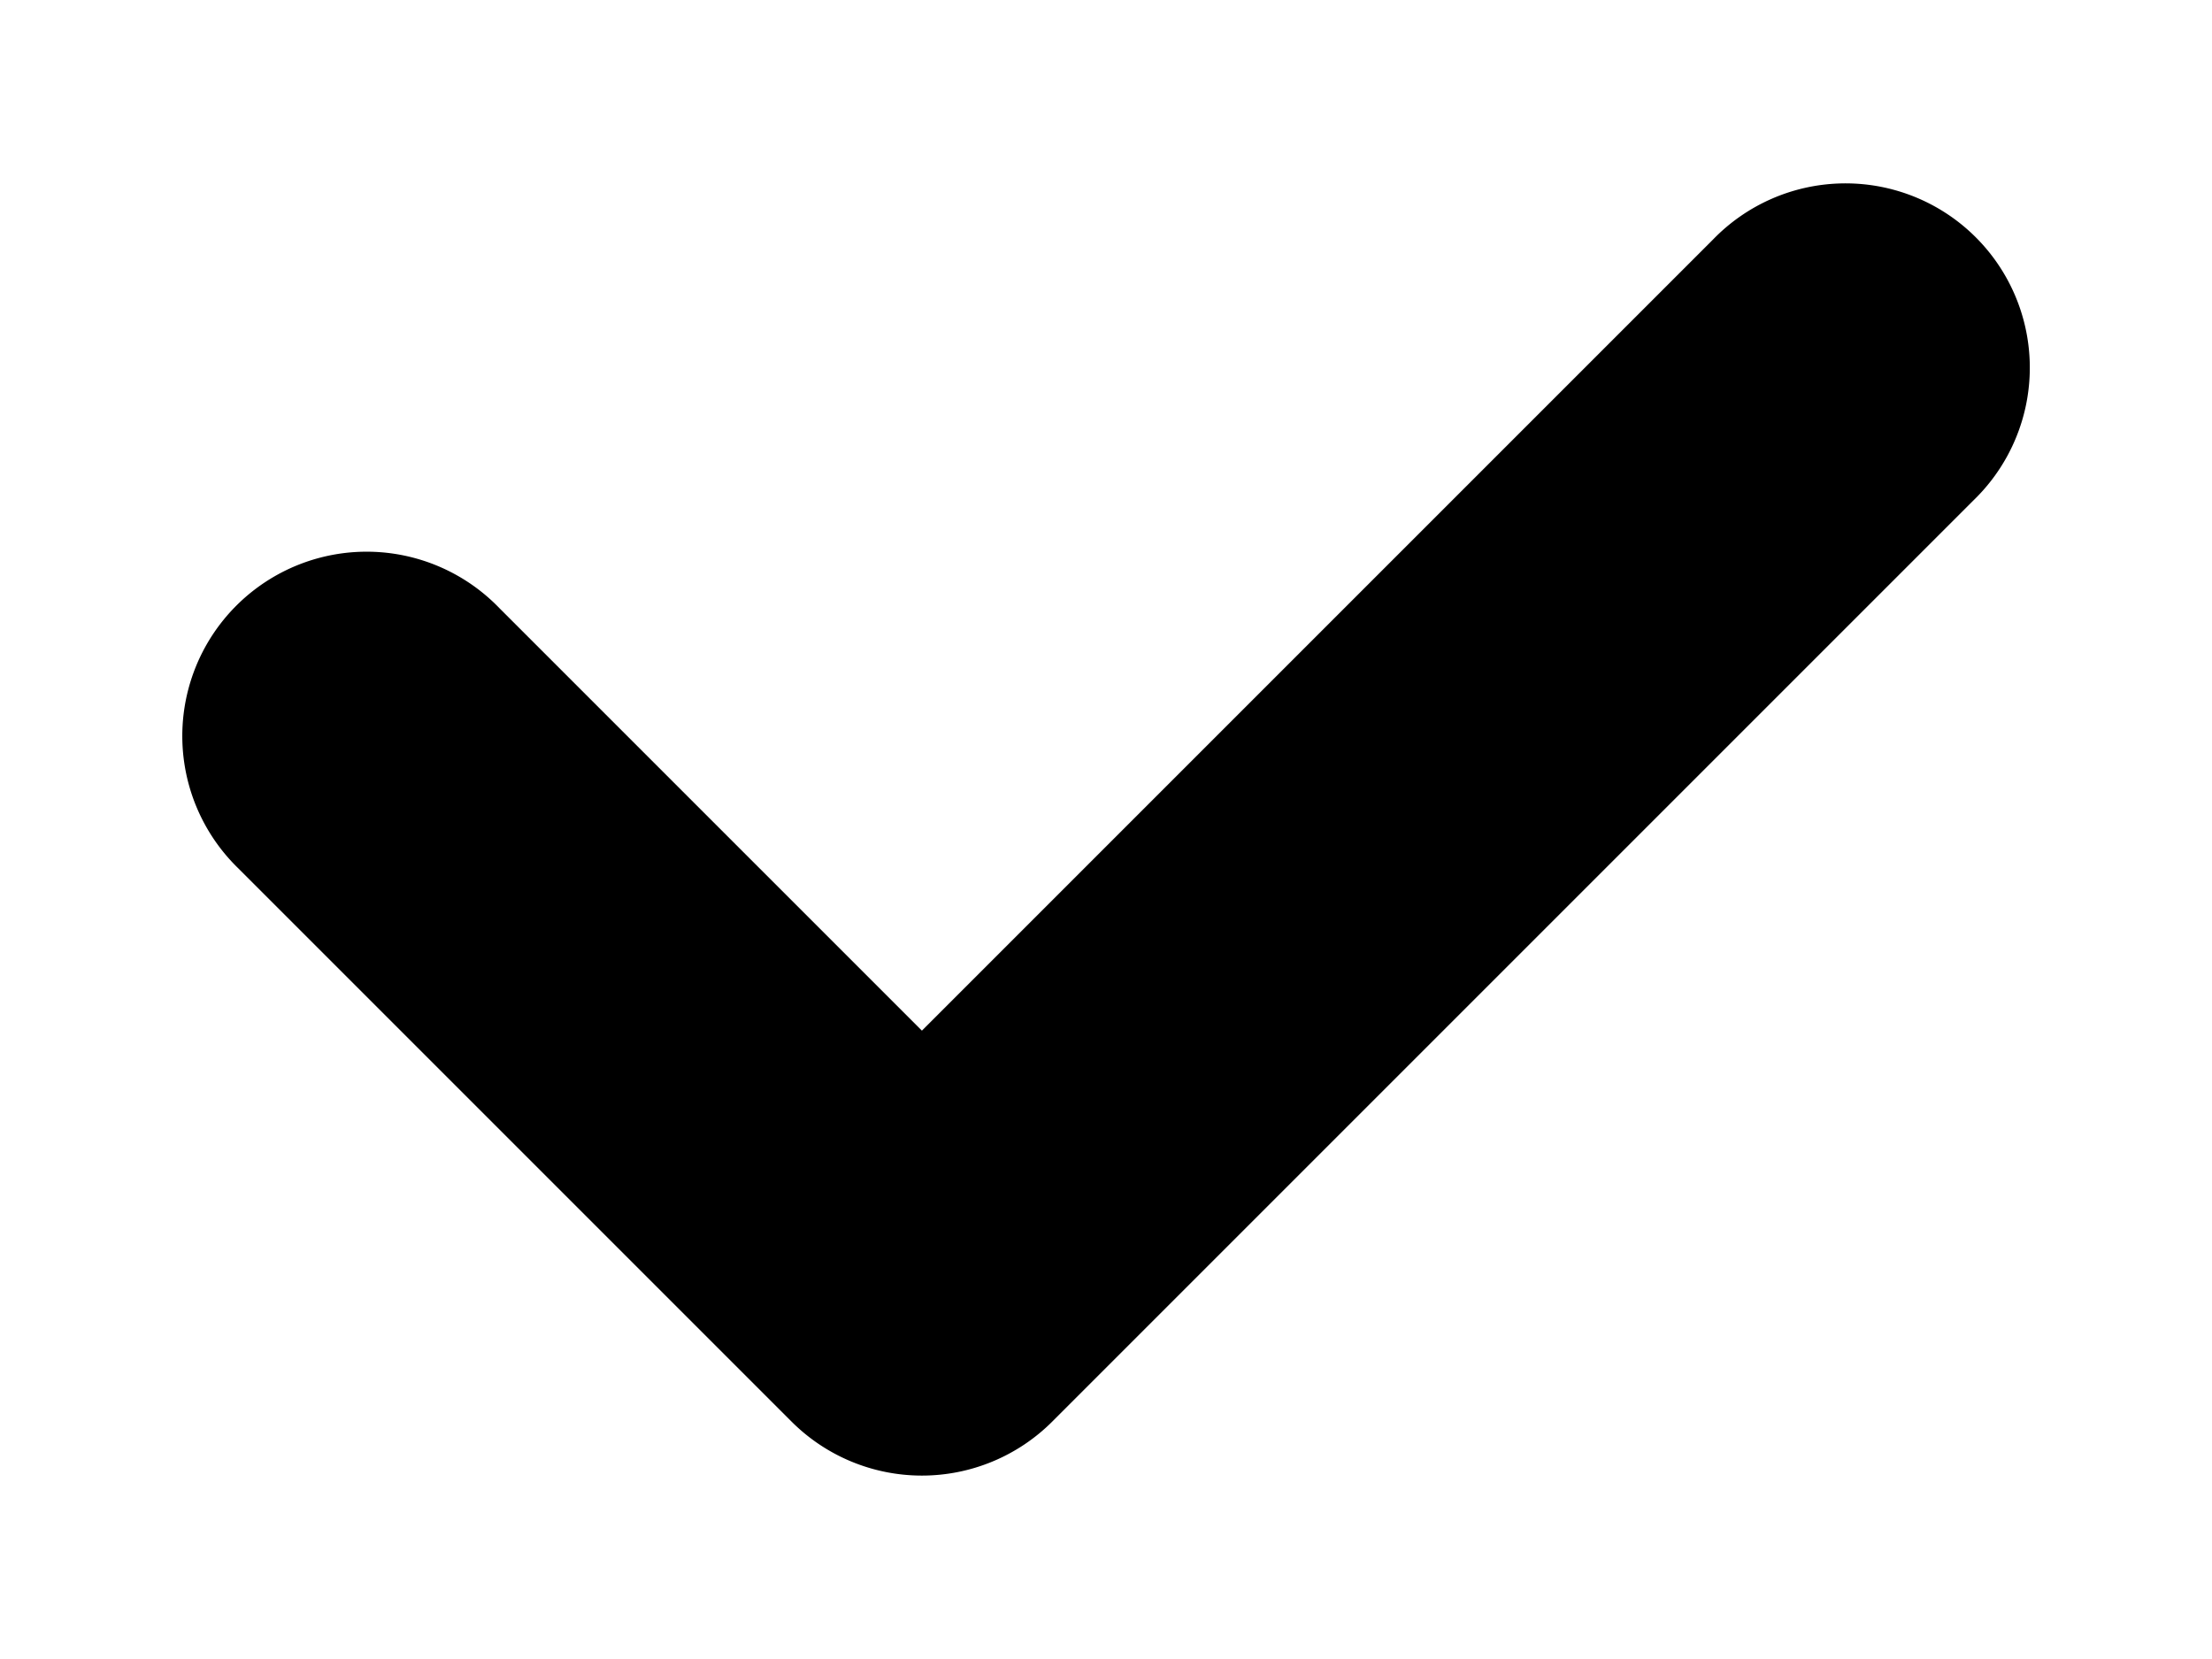 <svg xmlns="http://www.w3.org/2000/svg" xmlns:ns1="http://sodipodi.sourceforge.net/DTD/sodipodi-0.dtd" xmlns:ns2="http://www.inkscape.org/namespaces/inkscape" viewBox="0 0 1200 900"><ns1:namedview pagecolor="#303030" showgrid="true"><ns2:grid id="grid5" units="px" spacingx="100" spacingy="100" color="#4772b3" opacity="0.2" visible="true" /></ns1:namedview><g fill="currentColor"><path d="m226.98 602.99a1 1 0 0 0 -.688.303l-4.293 4.293-2.293-2.293a1 1 0 1 0 -1.414 1.414l3 3a1 1 0 0 0 1.414 0l5-5a1 1 0 0 0 -.727-1.717z" transform="matrix(100 0 0 100 -21699.775 -60199.48)" /></g></svg>